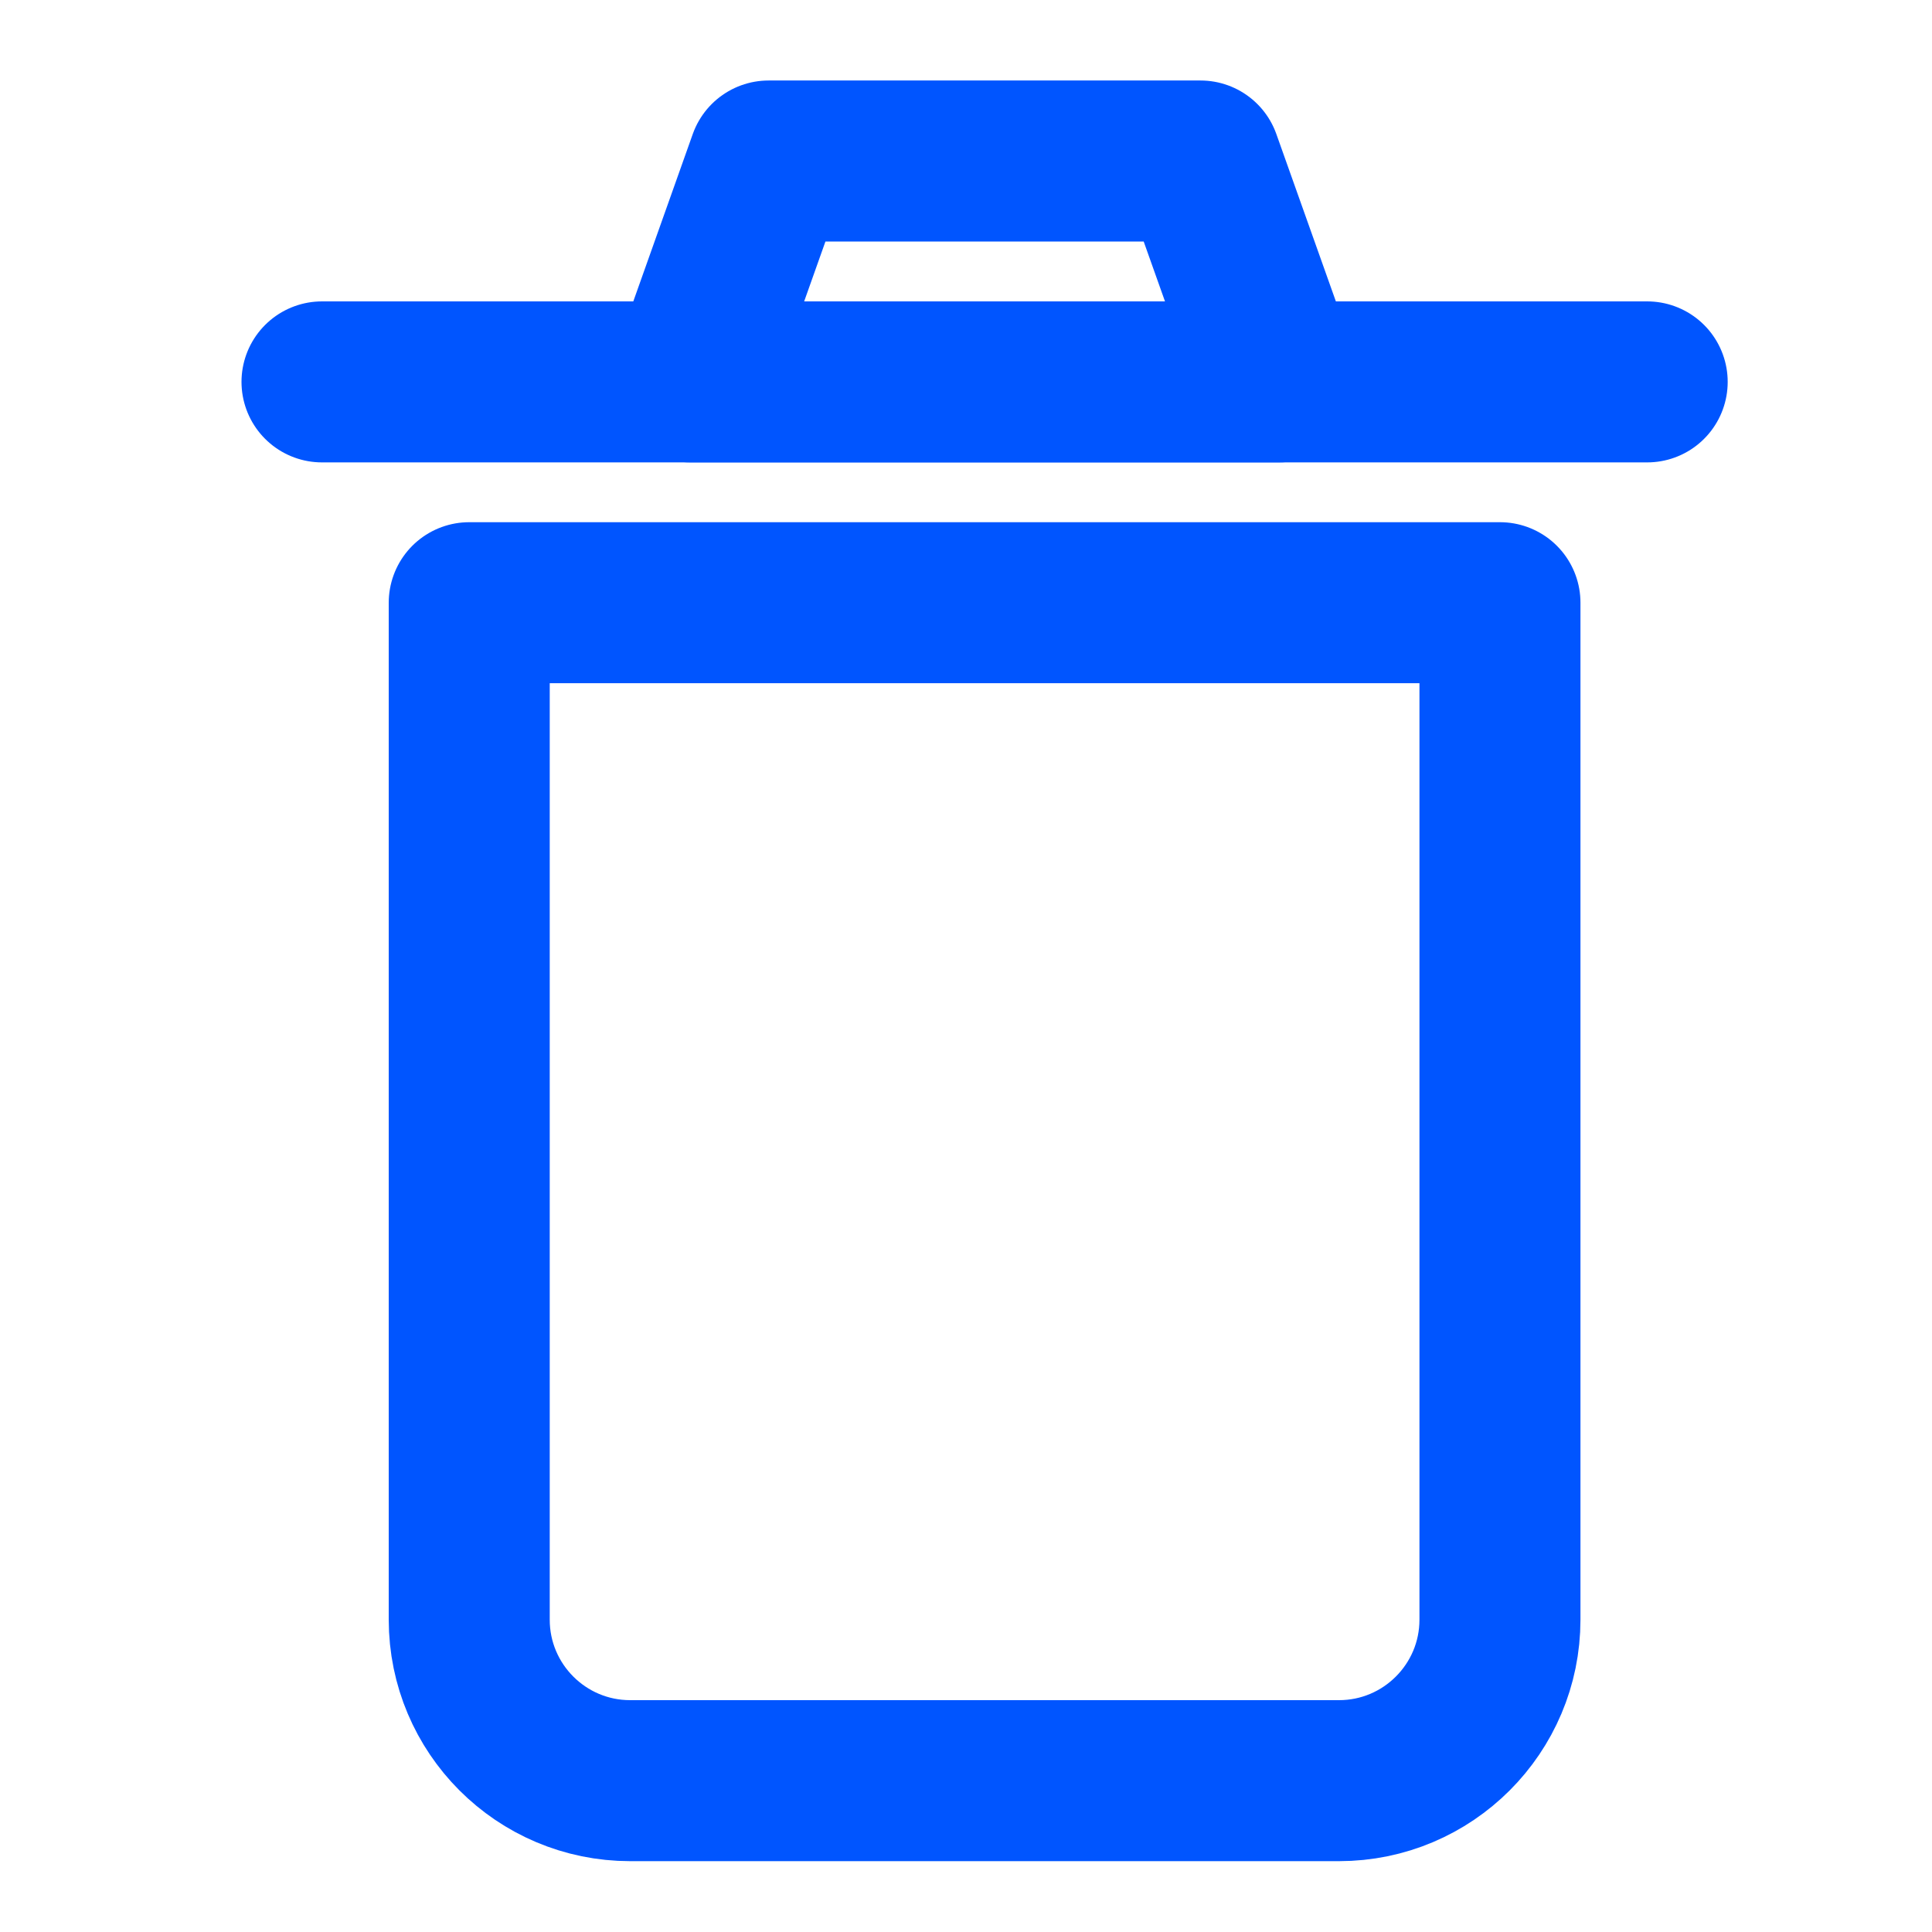 <?xml version="1.0" encoding="utf-8"?><!-- Uploaded to: SVG Repo, www.svgrepo.com, Generator: SVG Repo Mixer Tools -->
<svg width="800px" height="800px" viewBox="0 0 24 24" fill="none"
  xmlns="http://www.w3.org/2000/svg">
  <path d="M5.829 7.487H18.633V20.12C18.633 21.224 17.737 22.12 16.633 22.12H7.829C6.724 22.12 5.829 21.224 5.829 20.12V7.487Z" stroke="#0055ff" stroke-width="2" stroke-linecap="round" stroke-linejoin="round"/>
  <path d="M4 4.744L20.462 4.744" stroke="#0055ff" stroke-width="2" stroke-linecap="round" stroke-linejoin="round"/>
  <path d="M14.913 2H9.548L8.573 4.744H15.889L14.913 2Z" stroke="#0055ff" stroke-width="2" stroke-linecap="round" stroke-linejoin="round"/>
</svg>
